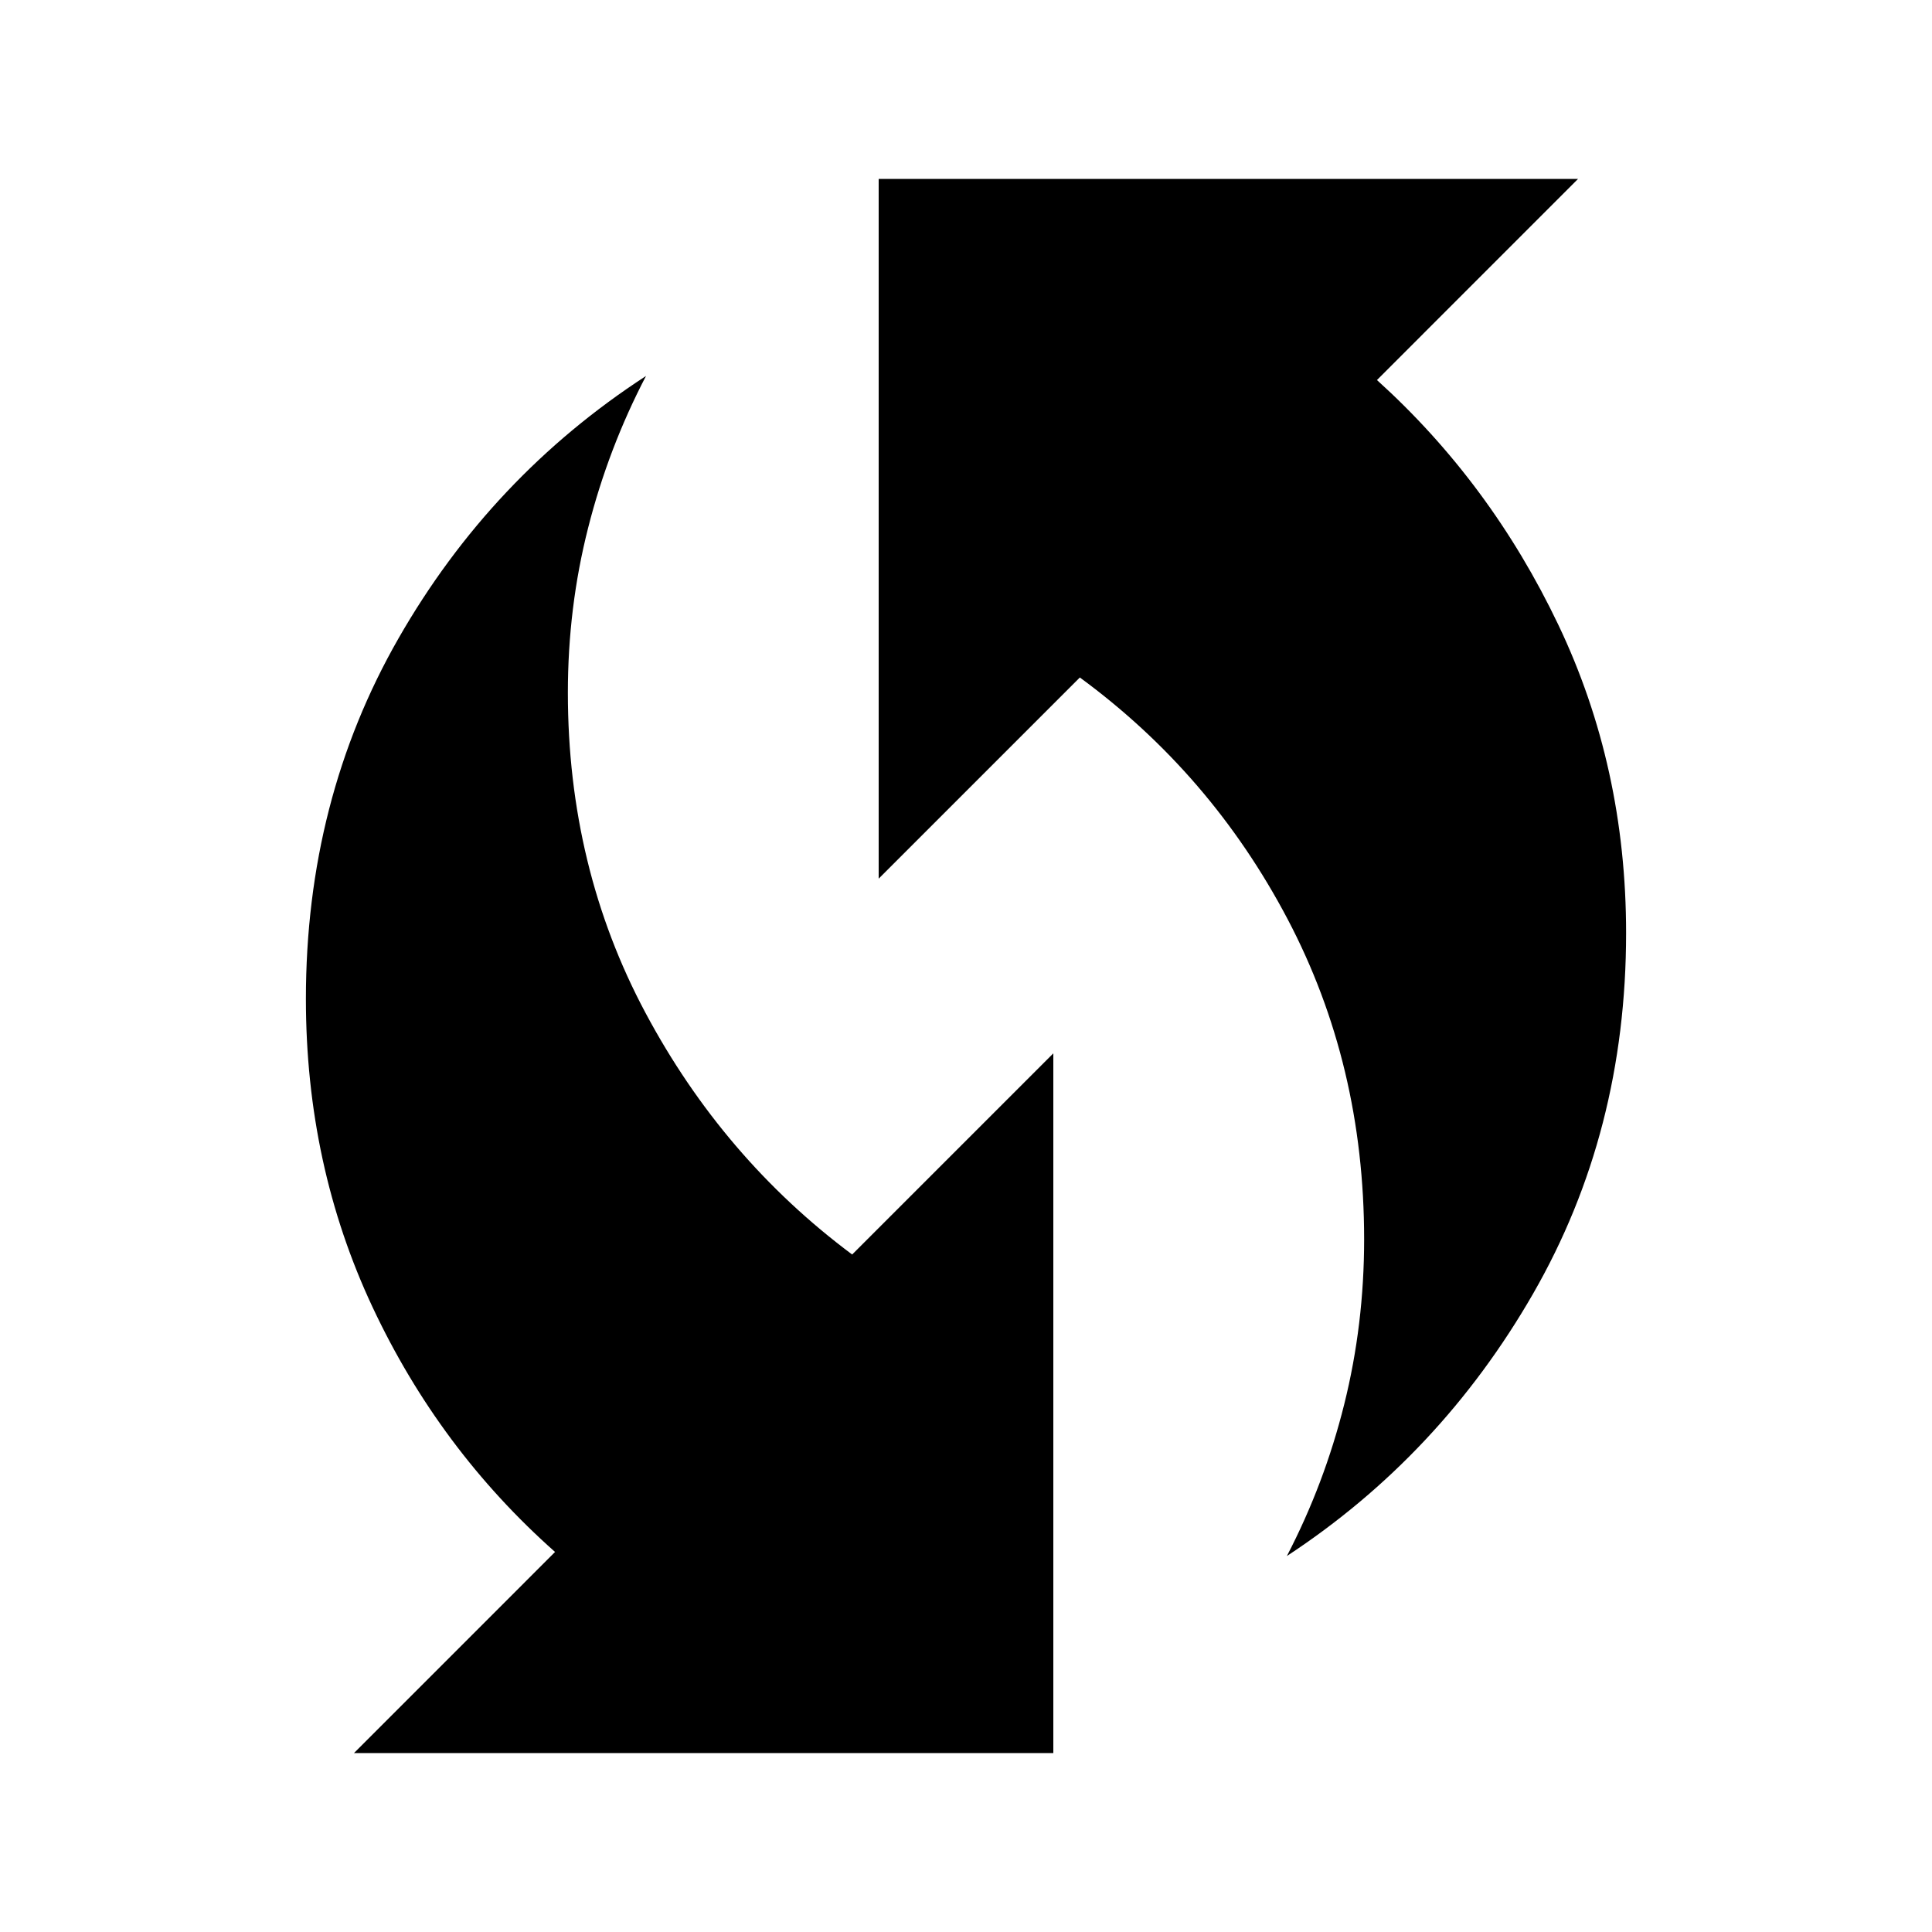 <svg xmlns="http://www.w3.org/2000/svg" height="24" viewBox="0 -960 960 960" width="24"><path d="M639.44-186.82q18.64-35.82 28.51-75.44 9.88-39.62 9.88-81.95 0-86.83-38.03-159.09-38.03-72.25-103.23-120.06l-99.96 99.96v-347.69h347.5l-99.91 99.93q56.47 51.05 90.14 121.65Q808-578.91 808-496.37q0 98.84-46.22 179.21T639.44-186.82ZM175.89-88.91l99.91-99.93q-57.56-51.05-90.68-121.65Q152-381.09 152-463.63q0-98.84 46.04-179.21T321-773.18q-18.7 35.83-28.76 75.45-10.07 39.61-10.07 81.94 0 86.83 38.58 159.09 38.57 72.25 102.68 120.06l99.96-99.96v347.69h-347.5Z"/></svg>